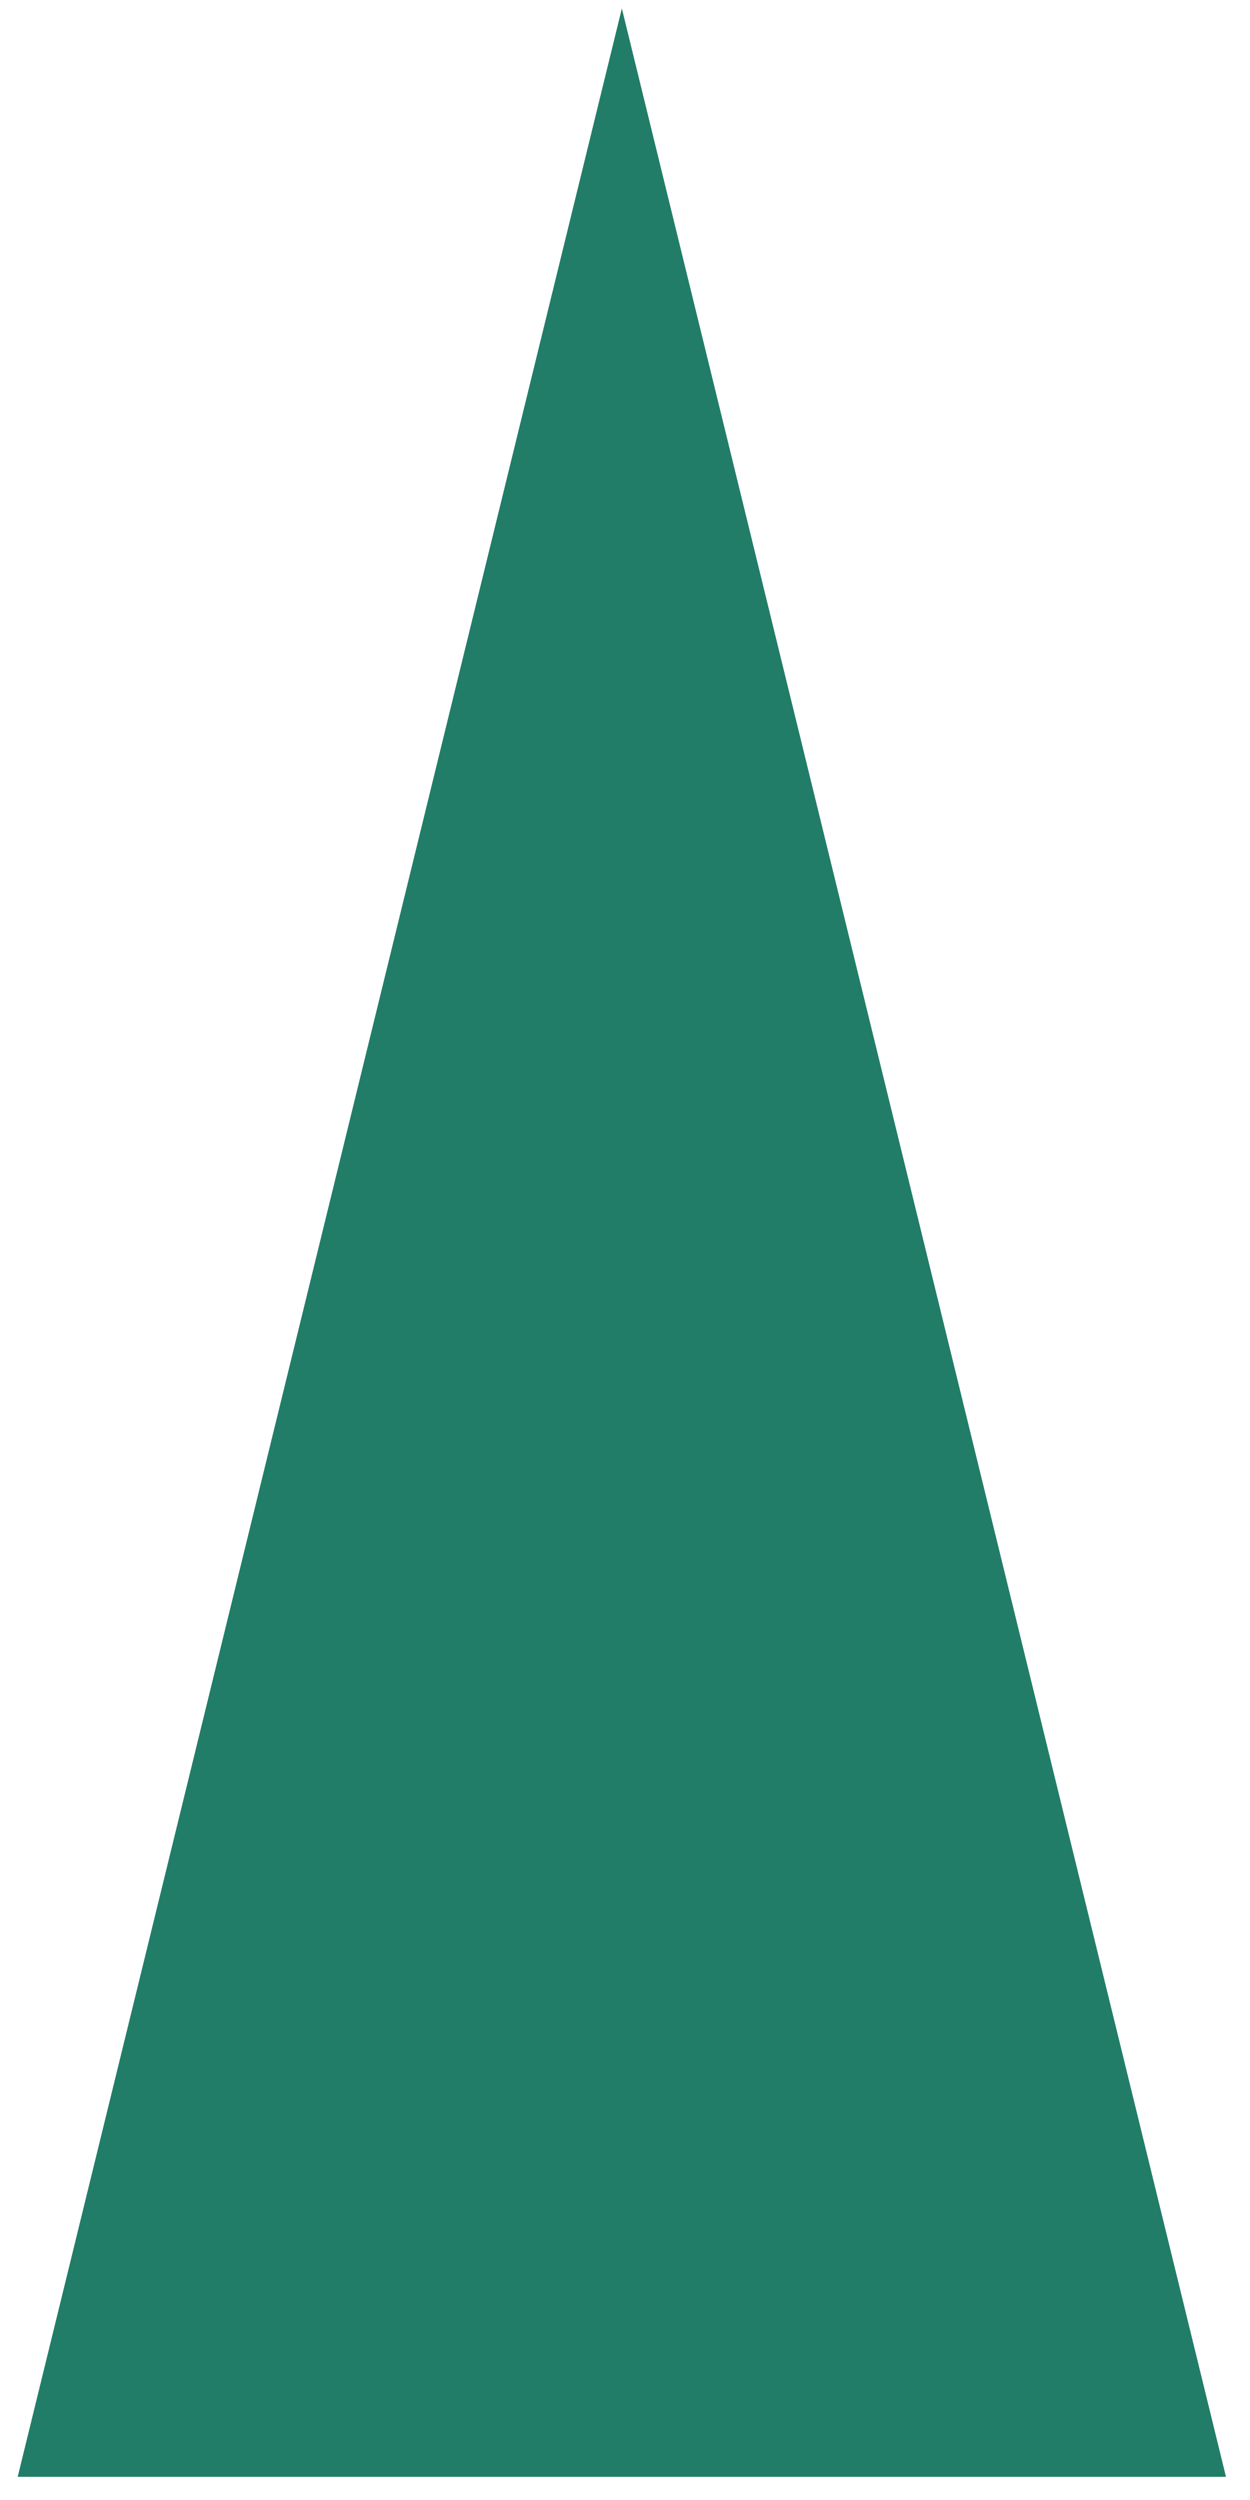 <?xml version="1.0" encoding="UTF-8" standalone="no"?><svg width='33' height='66' viewBox='0 0 33 66' fill='none' xmlns='http://www.w3.org/2000/svg'>
<path d='M16.417 0.222L32.366 65.388H0.467L16.417 0.222Z' fill='#217D68'/>
</svg>
